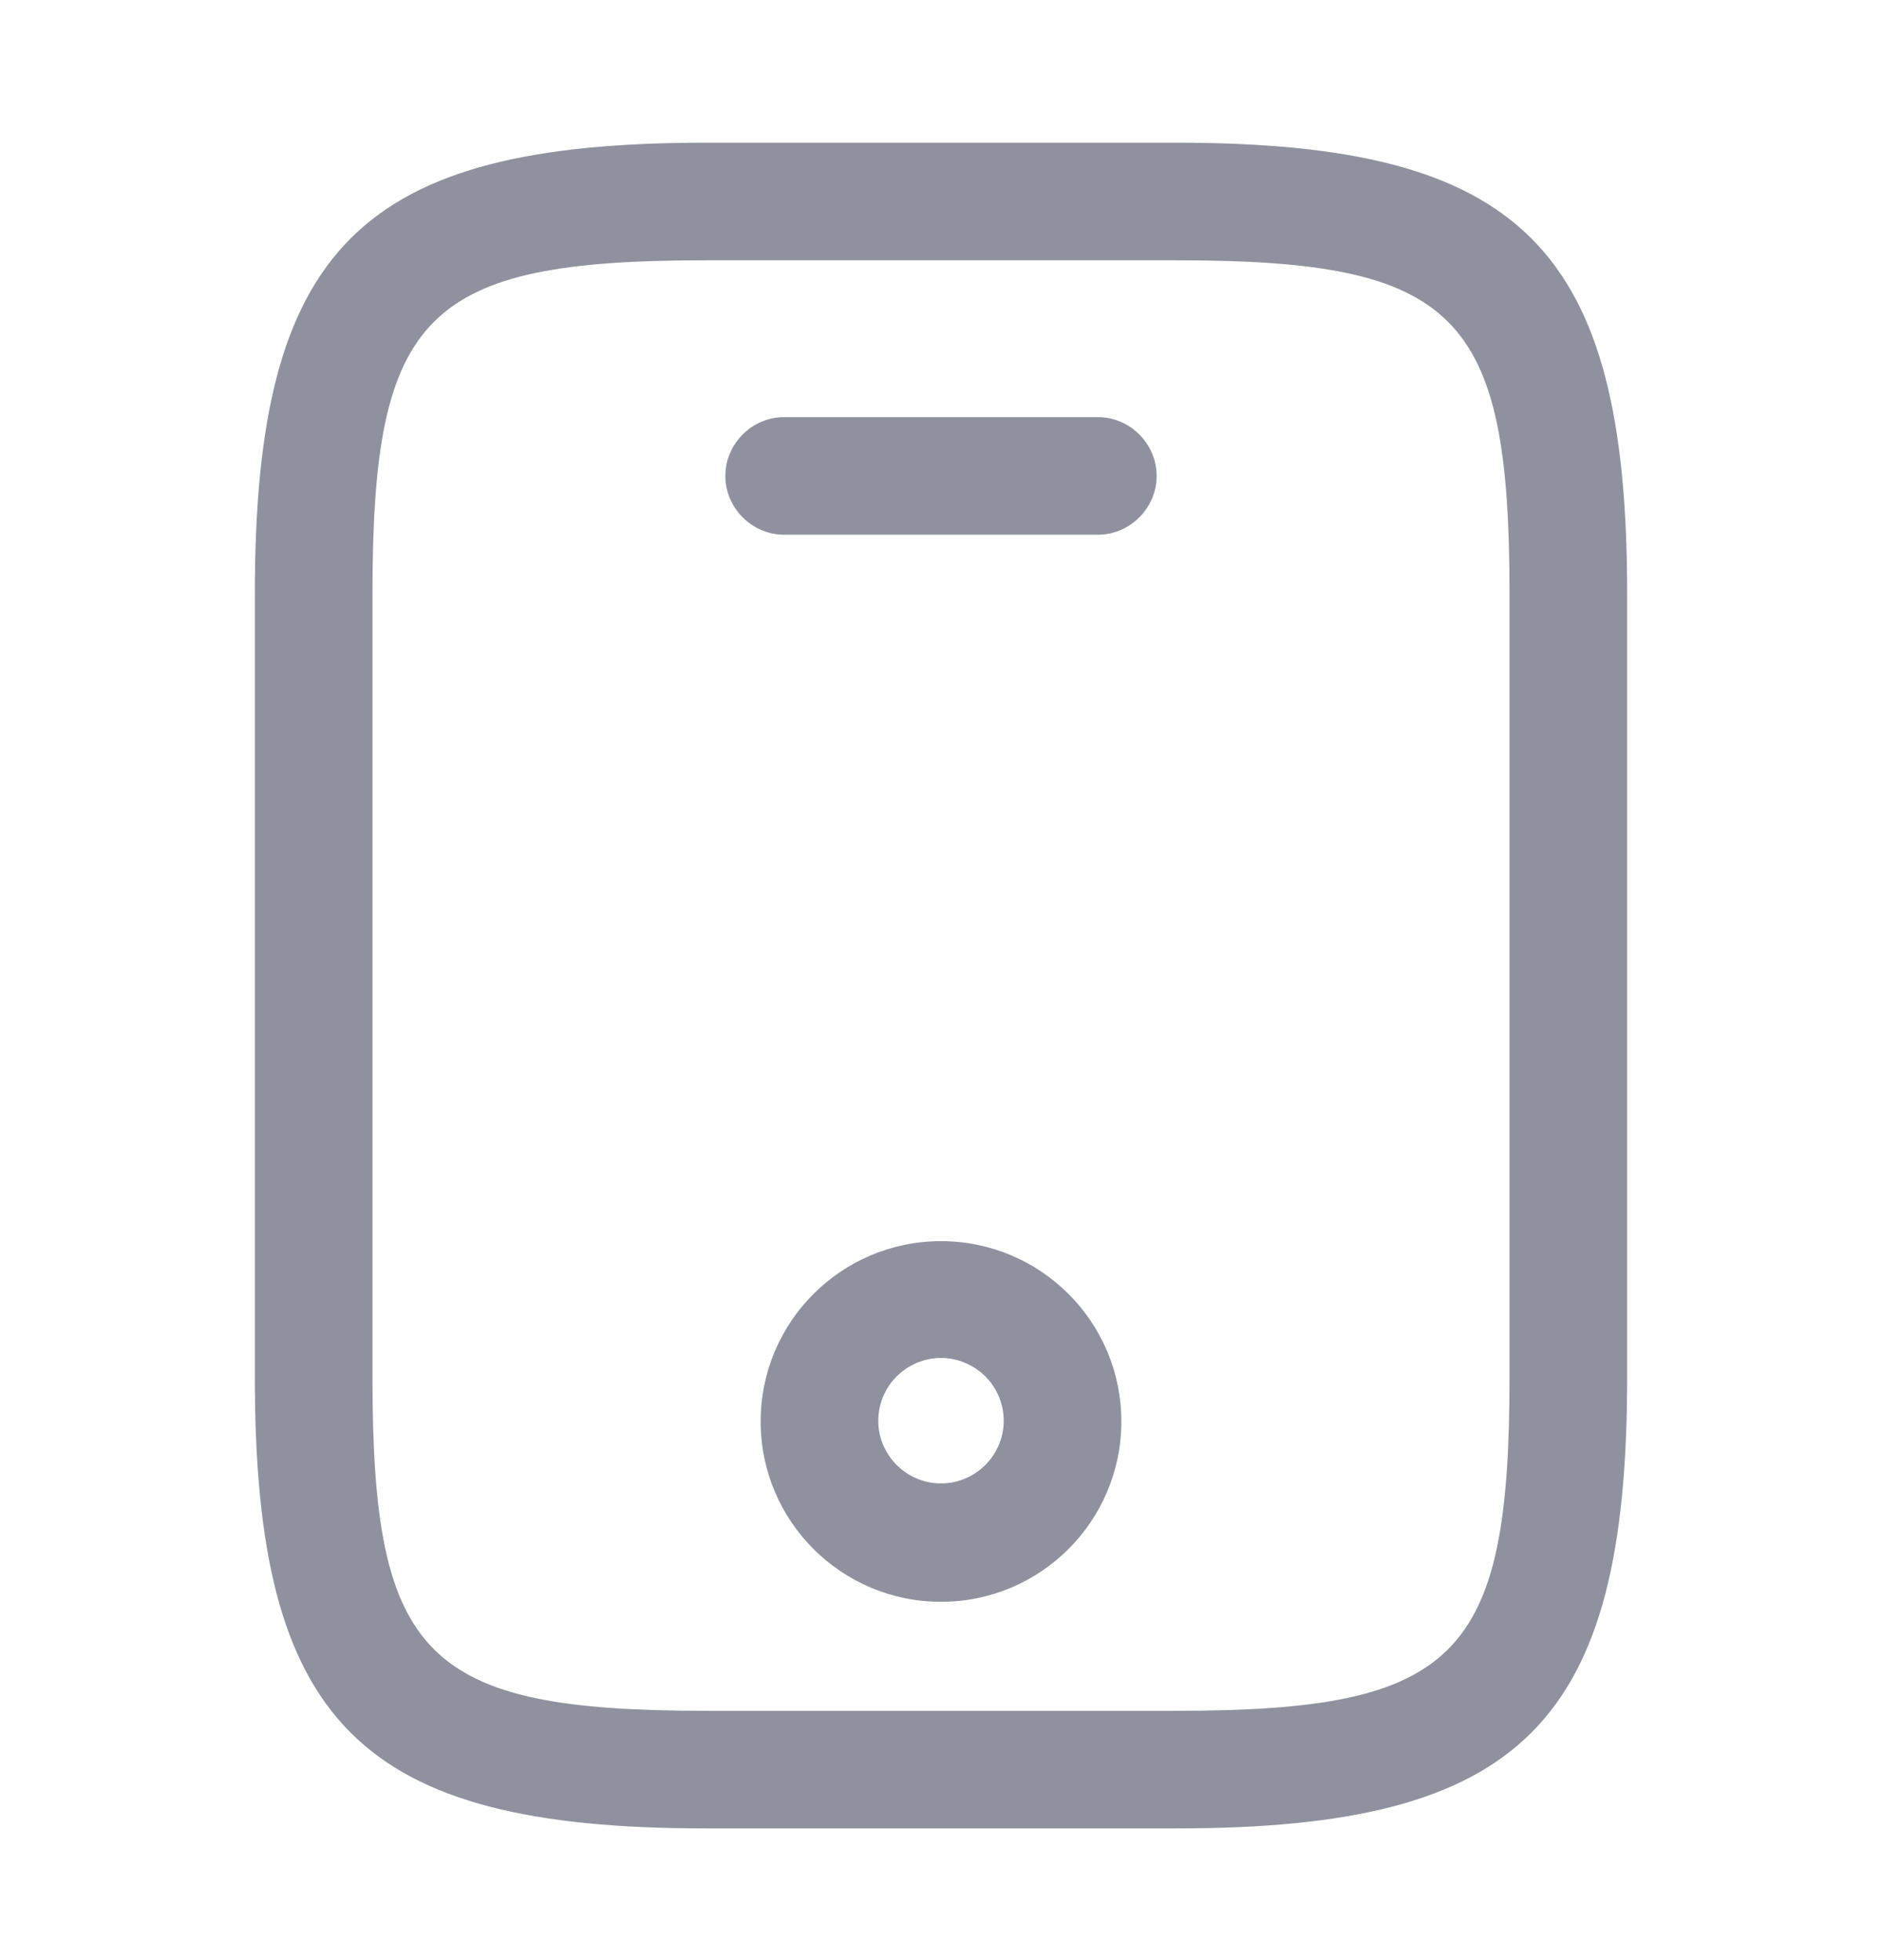 <svg width="24" height="25" viewBox="0 0 24 25" fill="none" xmlns="http://www.w3.org/2000/svg">
<g clip-path="url(#clip0_93_1083)">
<mask id="mask0_93_1083" style="mask-type:luminance" maskUnits="userSpaceOnUse" x="0" y="0" width="24" height="25">
<path d="M24 0.57H0V24.57H24V0.57Z" fill="white"/>
</mask>
<g mask="url(#mask0_93_1083)">
<path d="M15 23.32H9C4.59 23.32 3.25 21.98 3.25 17.57V7.57C3.25 3.16 4.59 1.82 9 1.82H15C19.41 1.82 20.75 3.16 20.75 7.57V17.57C20.75 21.98 19.41 23.32 15 23.32ZM9 3.32C5.42 3.32 4.75 4 4.75 7.57V17.57C4.75 21.14 5.42 21.82 9 21.82H15C18.58 21.82 19.25 21.14 19.25 17.57V7.57C19.25 4 18.58 3.32 15 3.32H9Z" fill="#8F929E"/>
<path d="M14 6.82H10C9.59 6.82 9.25 6.48 9.25 6.07C9.25 5.66 9.59 5.32 10 5.32H14C14.41 5.32 14.75 5.66 14.75 6.07C14.75 6.48 14.41 6.82 14 6.82Z" fill="#8F929E"/>
<path d="M12 20.43C10.73 20.43 9.7 19.4 9.7 18.13C9.7 16.86 10.73 15.83 12 15.83C13.27 15.83 14.3 16.86 14.3 18.13C14.3 19.4 13.27 20.43 12 20.43ZM12 17.32C11.56 17.32 11.2 17.68 11.2 18.12C11.2 18.56 11.56 18.92 12 18.92C12.44 18.92 12.8 18.56 12.8 18.12C12.8 17.68 12.44 17.32 12 17.32Z" fill="#8F929E"/>
</g>
</g>
<defs>
<clipPath id="clip0_93_1083">
<rect width="24" height="24" fill="white" transform="translate(0 0.57)"/>
</clipPath>
</defs>
</svg>
